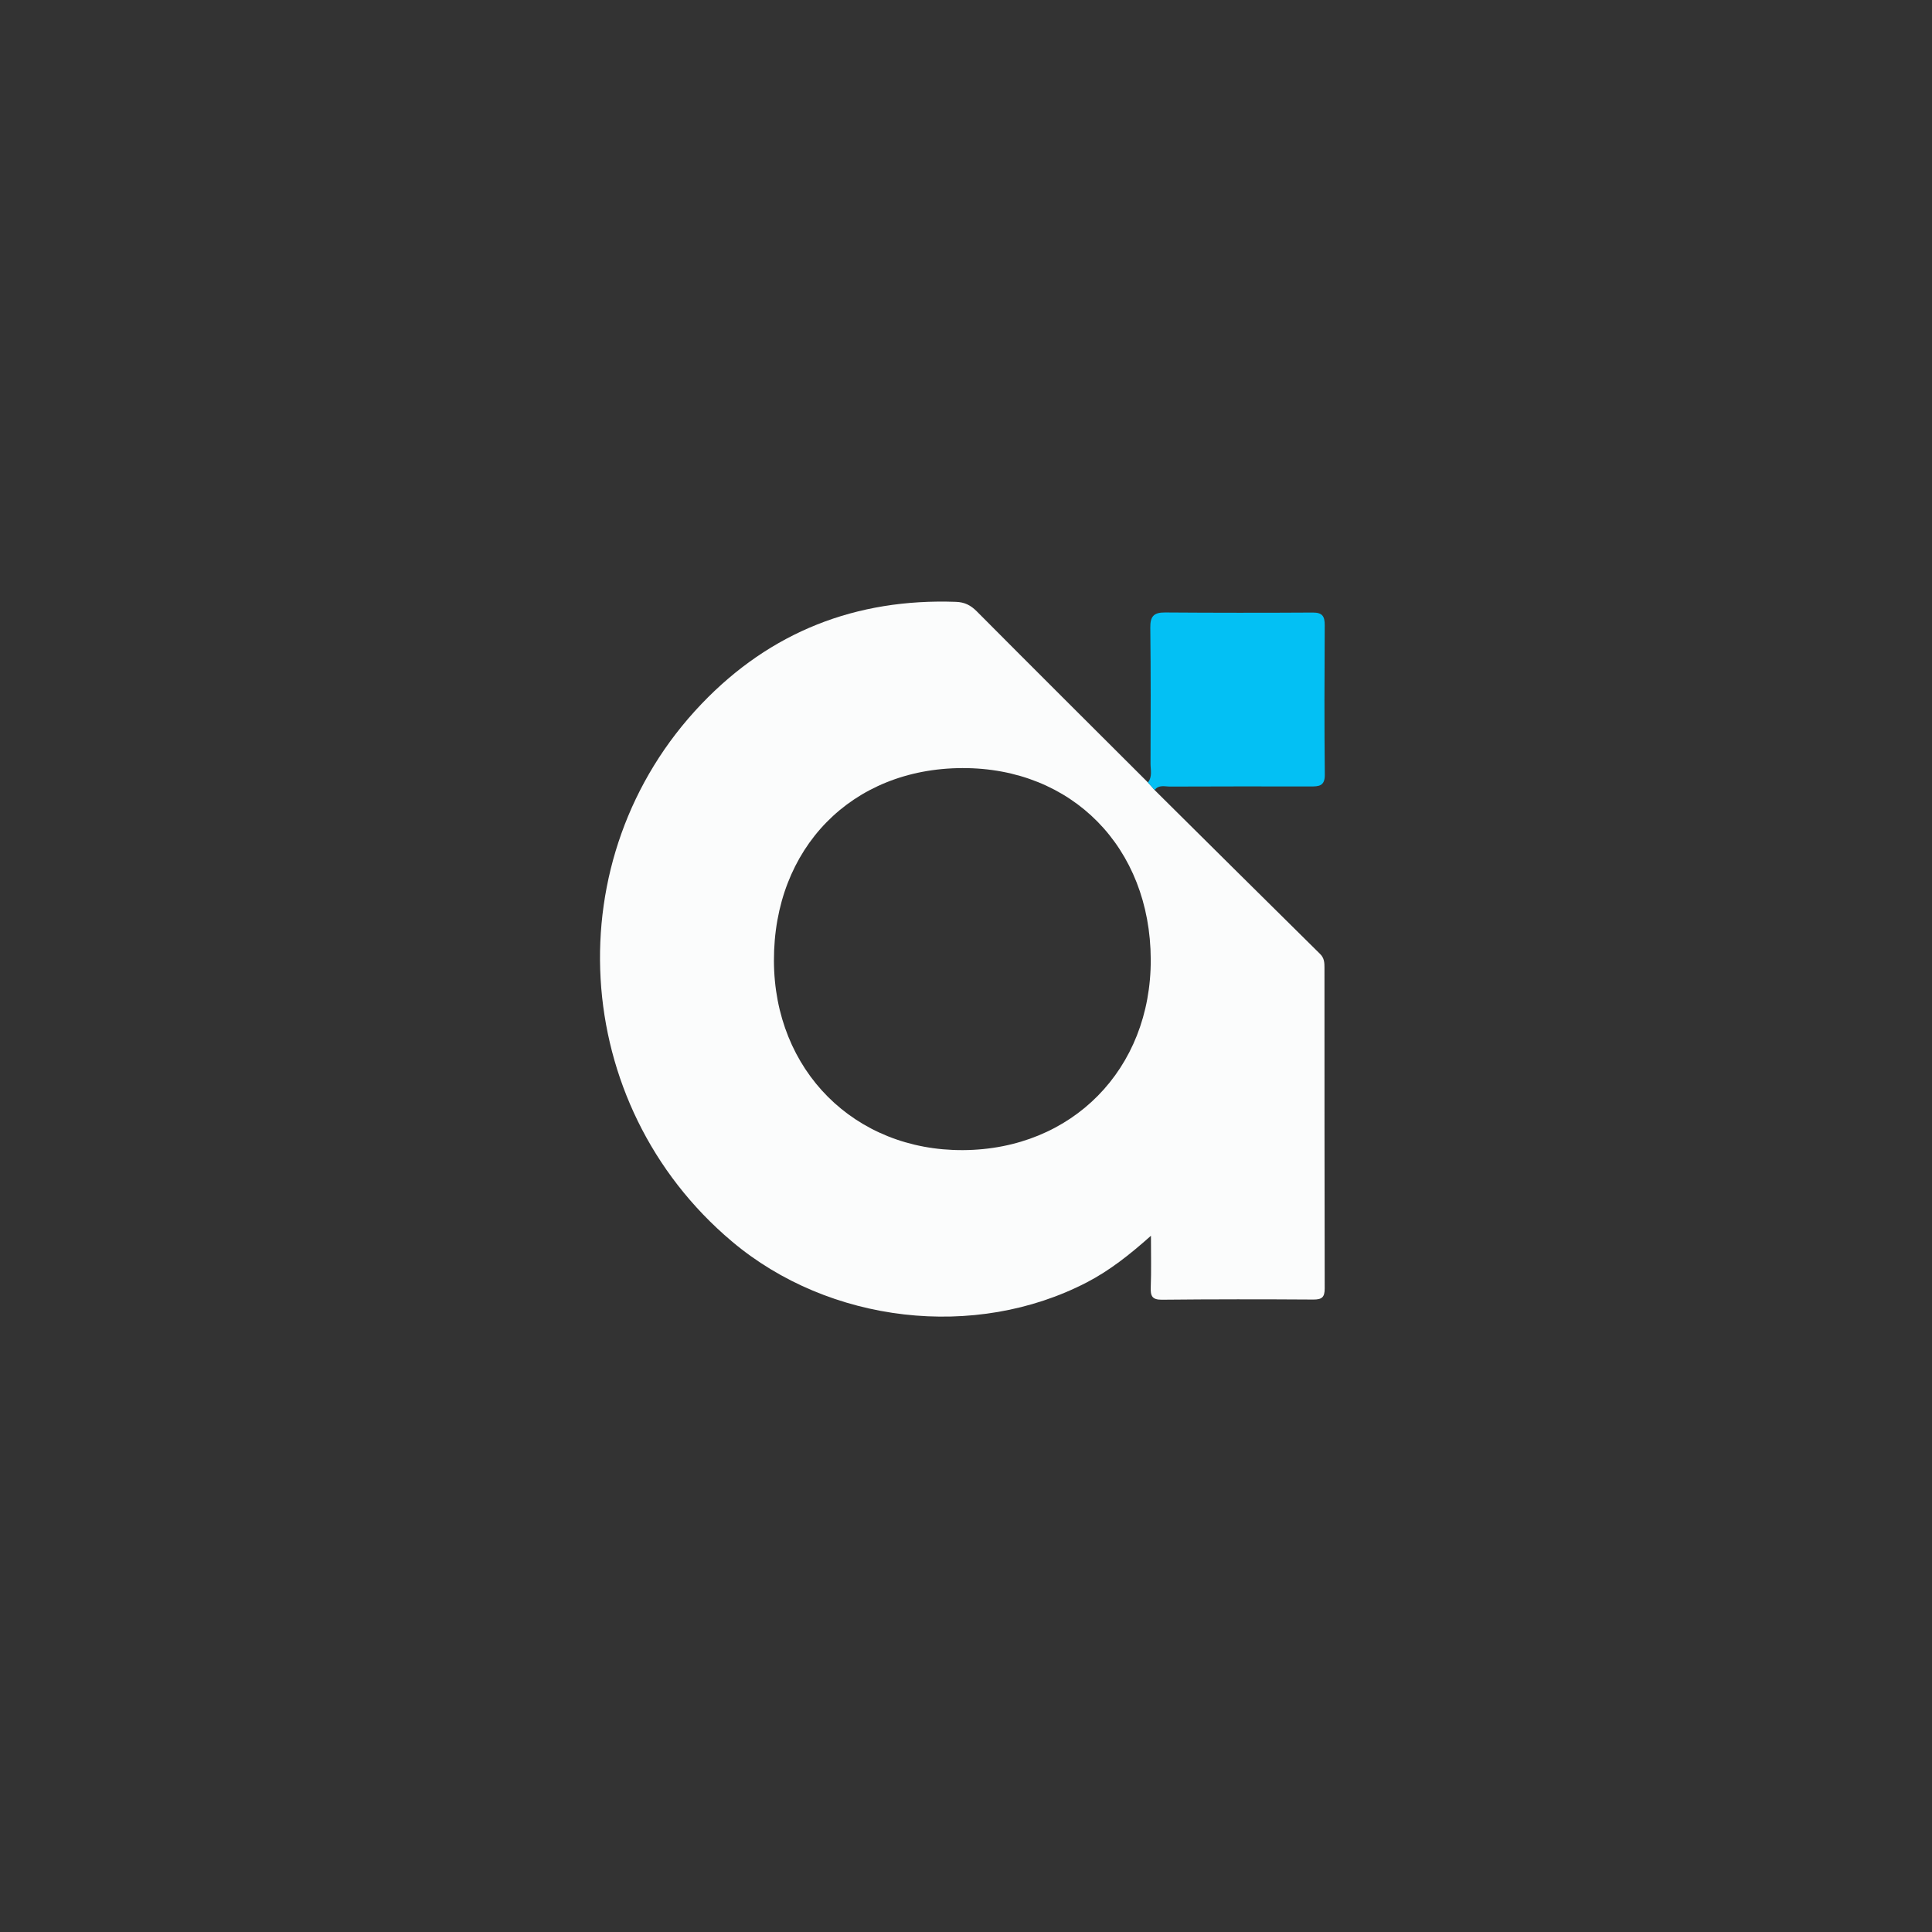<svg width="70" height="70" viewBox="0 0 70 70" fill="none" xmlns="http://www.w3.org/2000/svg">
<rect x="0" y="0" width="70" height="70" fill="#333333" stroke="none"/>
<path d="M41.834 28.625C43.832 30.606 45.827 32.588 47.83 34.564C47.983 34.715 47.988 34.882 47.988 35.063C47.989 38.938 47.988 42.812 47.996 46.687C47.996 47.001 47.896 47.087 47.584 47.085C45.757 47.073 43.928 47.072 42.101 47.091C41.736 47.095 41.682 46.95 41.694 46.638C41.716 46.06 41.701 45.481 41.701 44.774C40.924 45.466 40.201 46.035 39.381 46.461C35.335 48.563 30.044 47.953 26.517 44.978C20.621 40.008 20.097 31.069 25.419 25.503C27.912 22.894 31.013 21.677 34.634 21.806C34.951 21.817 35.169 21.928 35.391 22.151C37.452 24.224 39.523 26.285 41.592 28.35C41.673 28.442 41.755 28.534 41.836 28.626L41.834 28.625ZM34.87 27.829C30.855 27.84 28.031 30.728 28.041 34.81C28.052 38.783 30.959 41.693 34.895 41.671C38.844 41.648 41.708 38.738 41.694 34.761C41.679 30.704 38.838 27.818 34.87 27.829Z" fill="#FBFCFC"/>
<path d="M41.834 28.625C41.753 28.533 41.672 28.441 41.591 28.349C41.76 28.14 41.685 27.894 41.686 27.666C41.692 26.023 41.698 24.383 41.678 22.741C41.672 22.337 41.8 22.189 42.205 22.191C43.993 22.204 45.781 22.205 47.568 22.194C47.918 22.192 47.999 22.338 47.997 22.654C47.987 24.459 47.981 26.266 48 28.071C48.004 28.489 47.777 28.495 47.481 28.495C45.784 28.492 44.089 28.492 42.392 28.499C42.202 28.499 41.984 28.424 41.834 28.625Z" fill="#03C0F4"/>
</svg>

